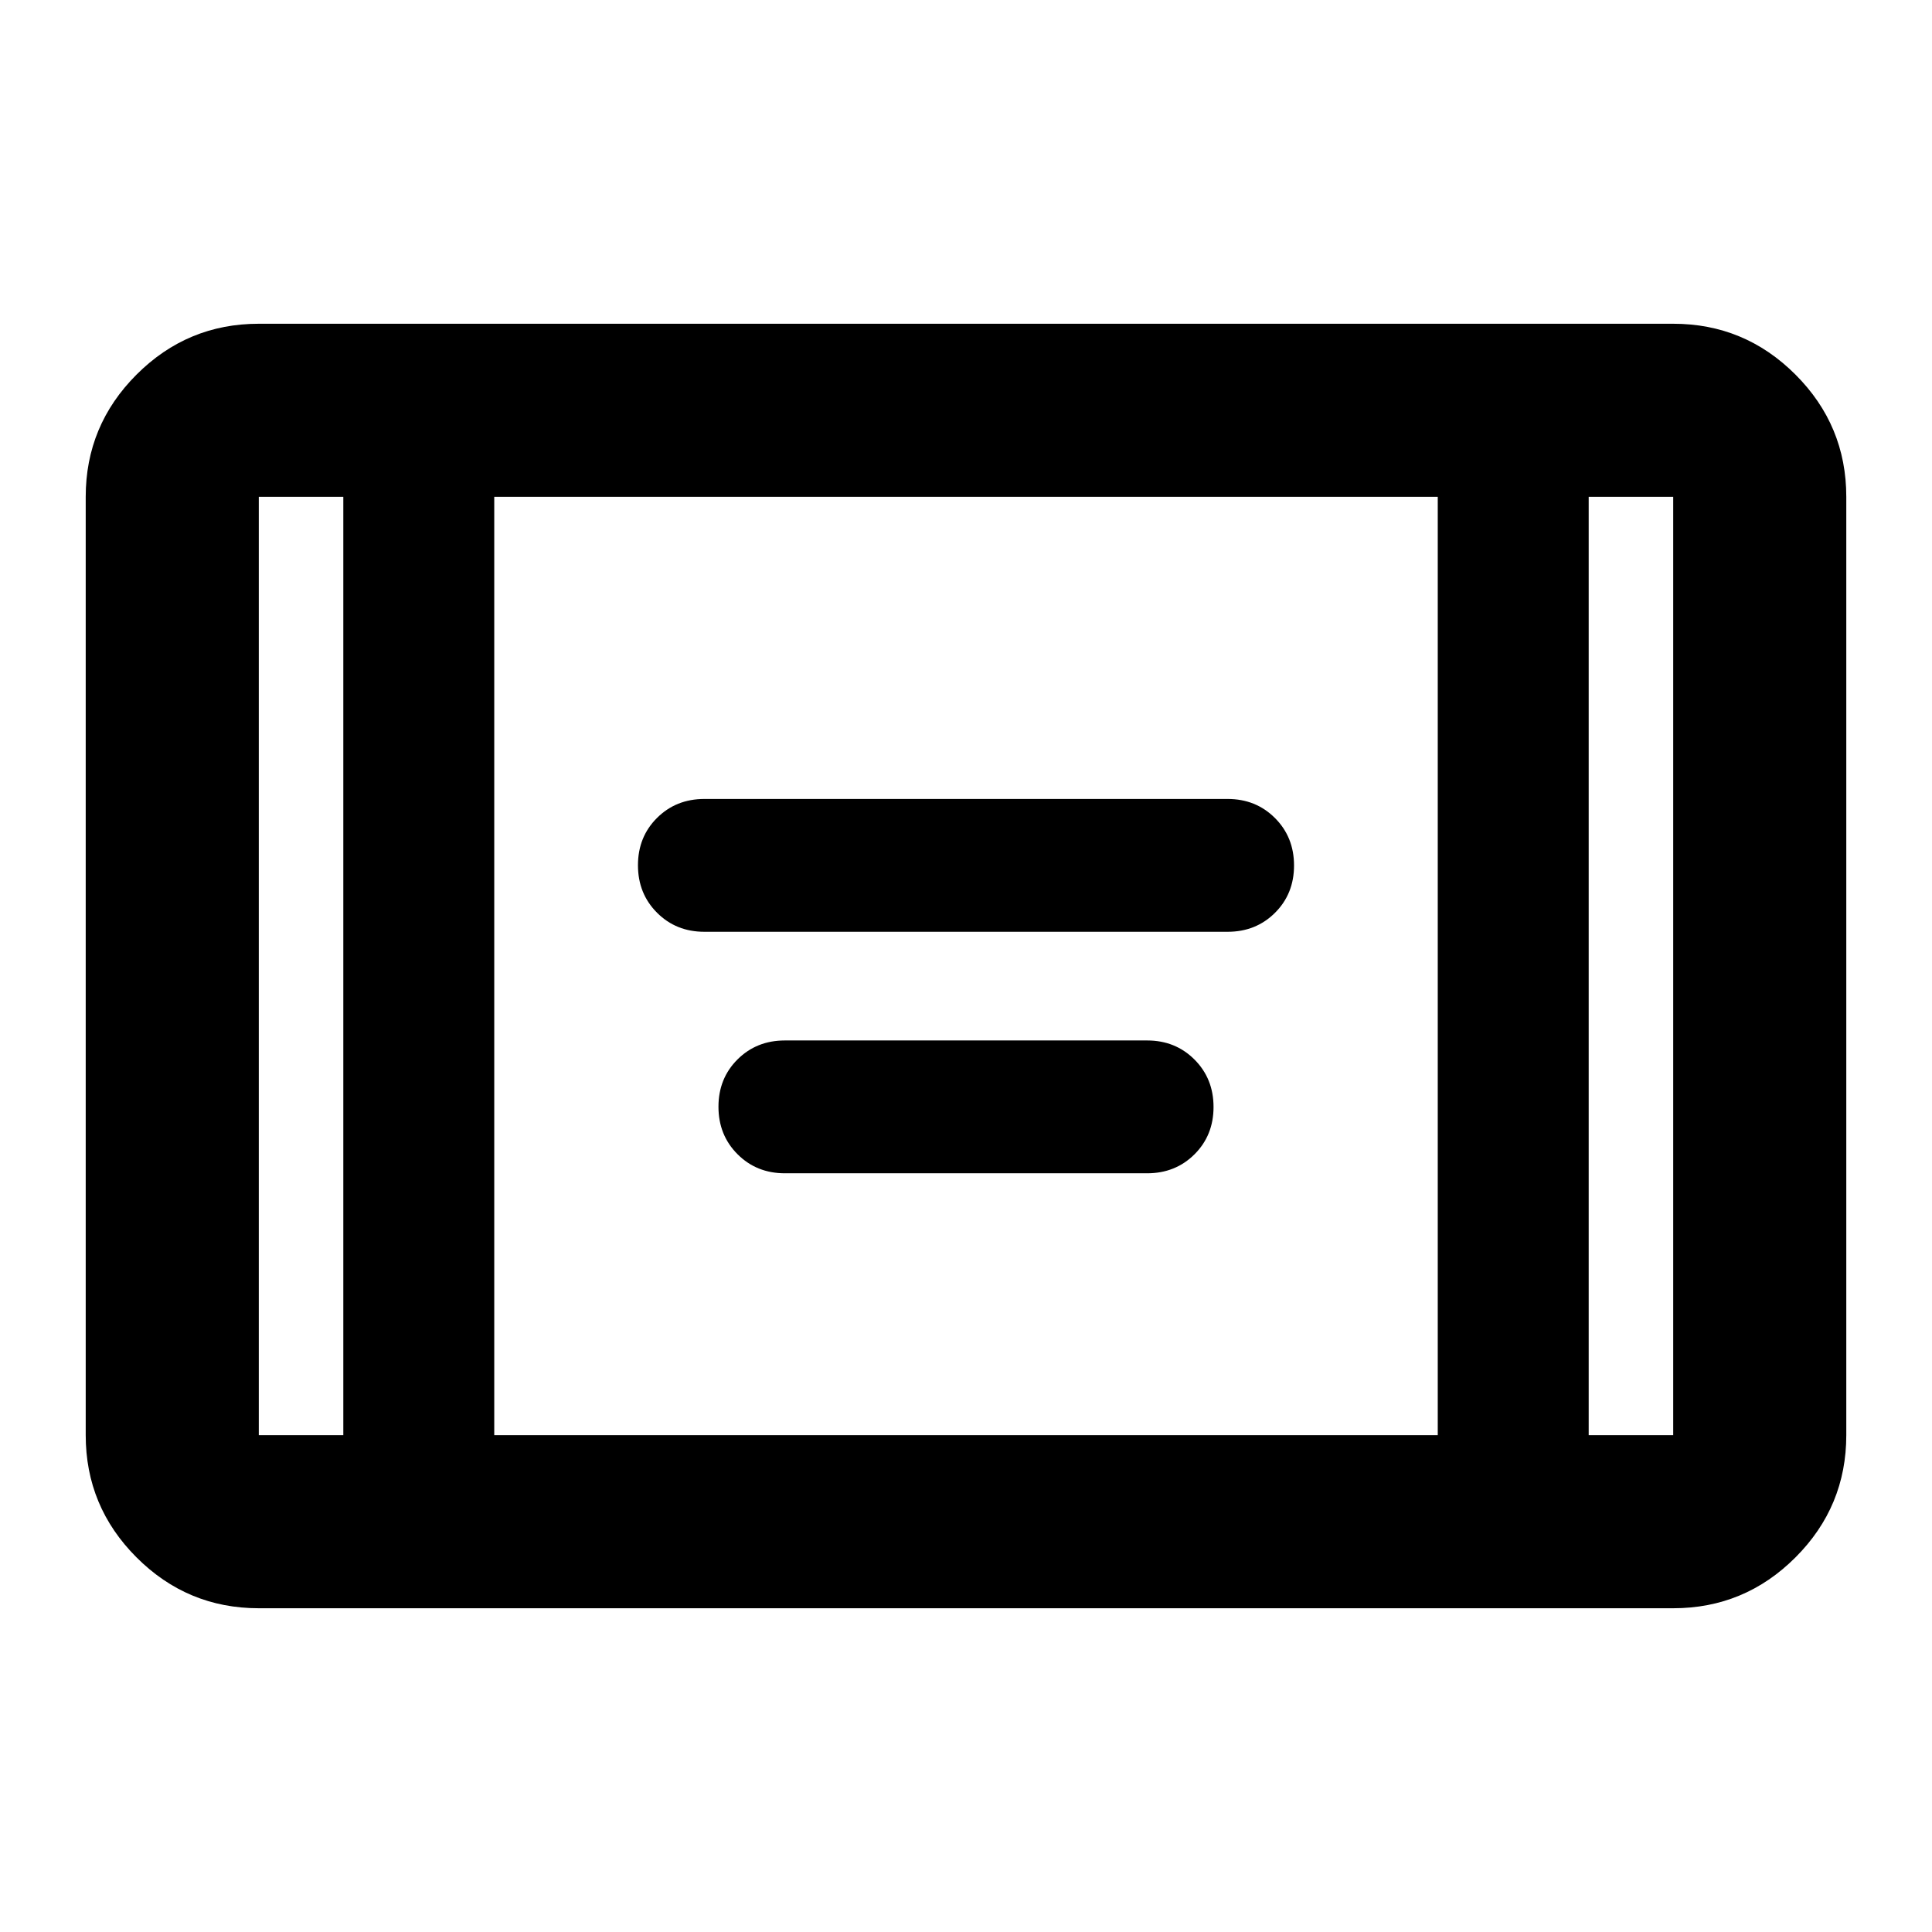 <svg xmlns="http://www.w3.org/2000/svg" height="24" viewBox="0 -960 960 960" width="24"><path d="M350-497q-14.07 0-23.53-9.48-9.47-9.48-9.47-23.58 0-14.09 9.47-23.52Q335.93-563 350-563h260q14.07 0 23.53 9.48 9.47 9.48 9.47 23.58 0 14.09-9.47 23.52Q624.07-497 610-497H350Zm40 120q-14.07 0-23.53-9.48-9.47-9.48-9.47-23.58 0-14.09 9.47-23.52Q375.93-443 390-443h180q14.07 0 23.53 9.48 9.47 9.48 9.47 23.58 0 14.09-9.47 23.52Q584.07-377 570-377H390ZM128.59-160.87q-35.48 0-60.74-25.26-25.26-25.26-25.26-60.74v-466.26q0-35.48 25.26-60.74 25.26-25.26 60.74-25.26h702.82q35.48 0 60.74 25.26 25.26 25.26 25.26 60.74v466.26q0 35.48-25.26 60.74-25.26 25.26-60.74 25.26H128.59Zm42-552.26h-42v466.26h42v-466.26Zm75 466.26h468.82v-466.26H245.59v466.26Zm543.82-466.26v466.26h42v-466.26h-42Zm0 0h42-42Zm-618.82 0h-42 42Z"/></svg>